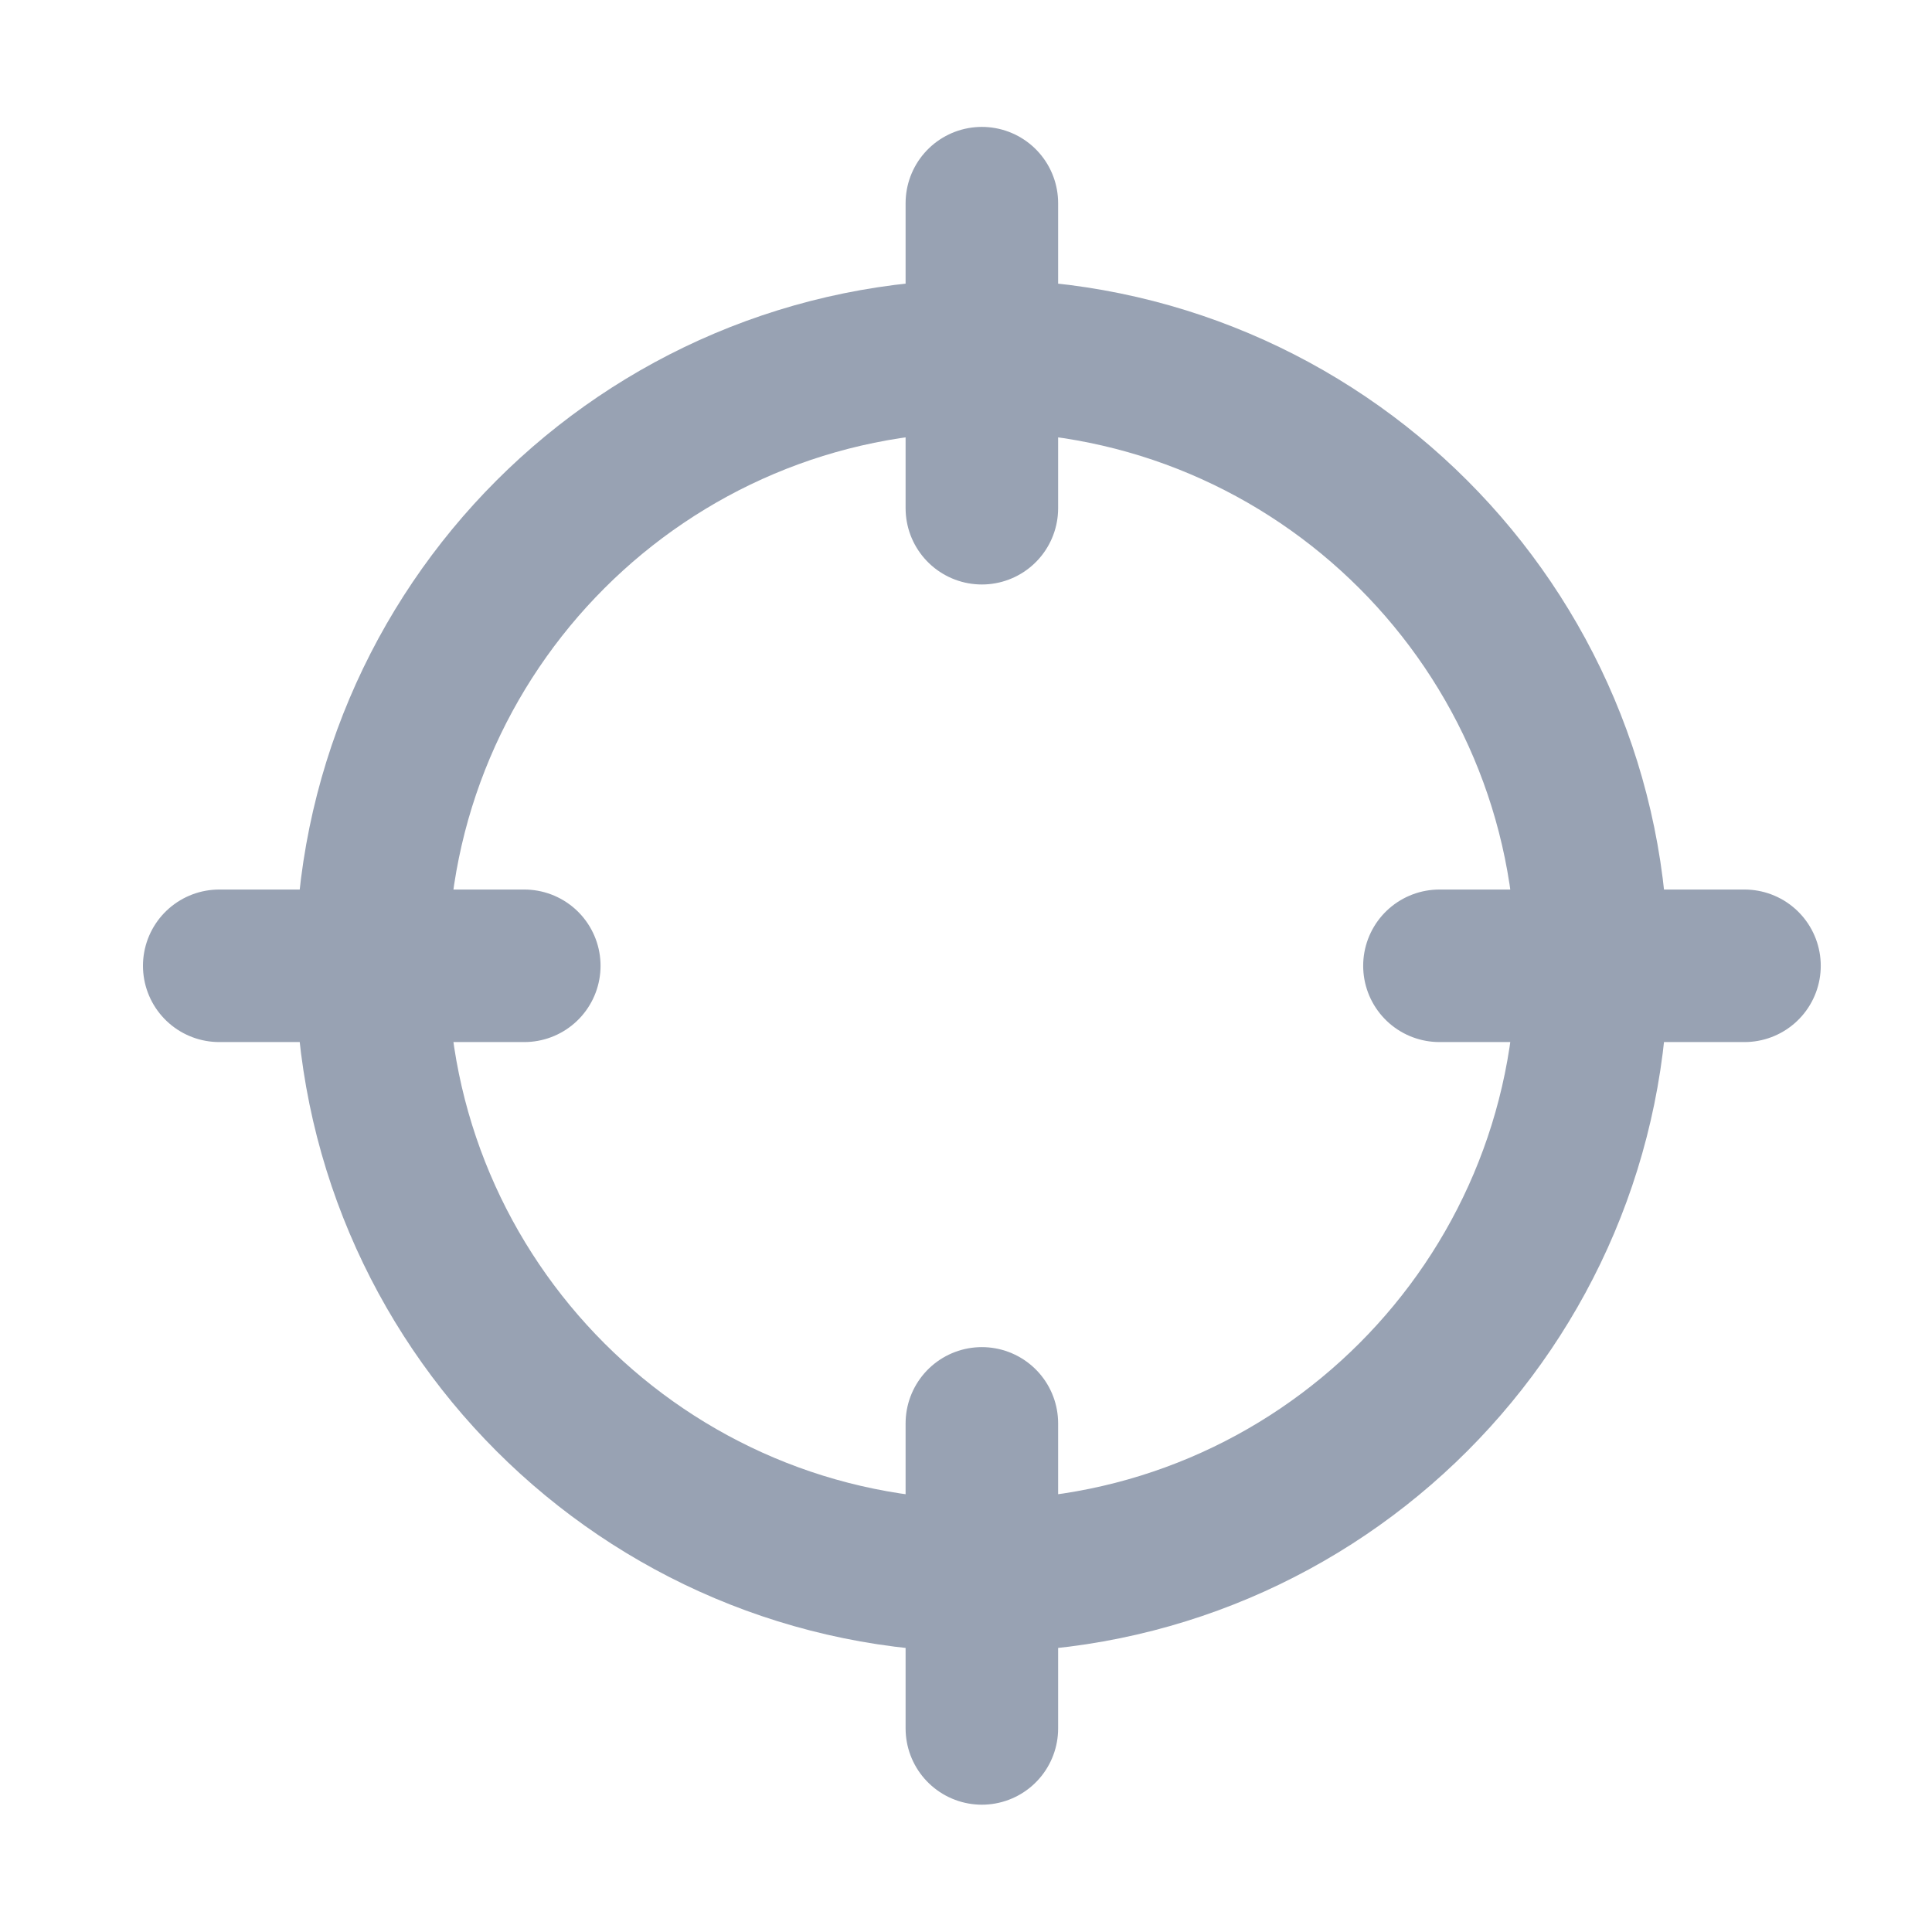 <svg width="19" height="19" viewBox="0 0 19 19" fill="none" xmlns="http://www.w3.org/2000/svg">
<path d="M17.156 9.498H14.156M5.156 9.498H2.156M9.656 4.998V1.998M9.656 16.998V13.998M15.656 9.498C15.656 12.812 12.97 15.498 9.656 15.498C6.342 15.498 3.656 12.812 3.656 9.498C3.656 6.184 6.342 3.498 9.656 3.498C12.97 3.498 15.656 6.184 15.656 9.498Z" stroke="#98A2B3" stroke-width="1.5" stroke-linecap="round" stroke-linejoin="round"/>
</svg>
